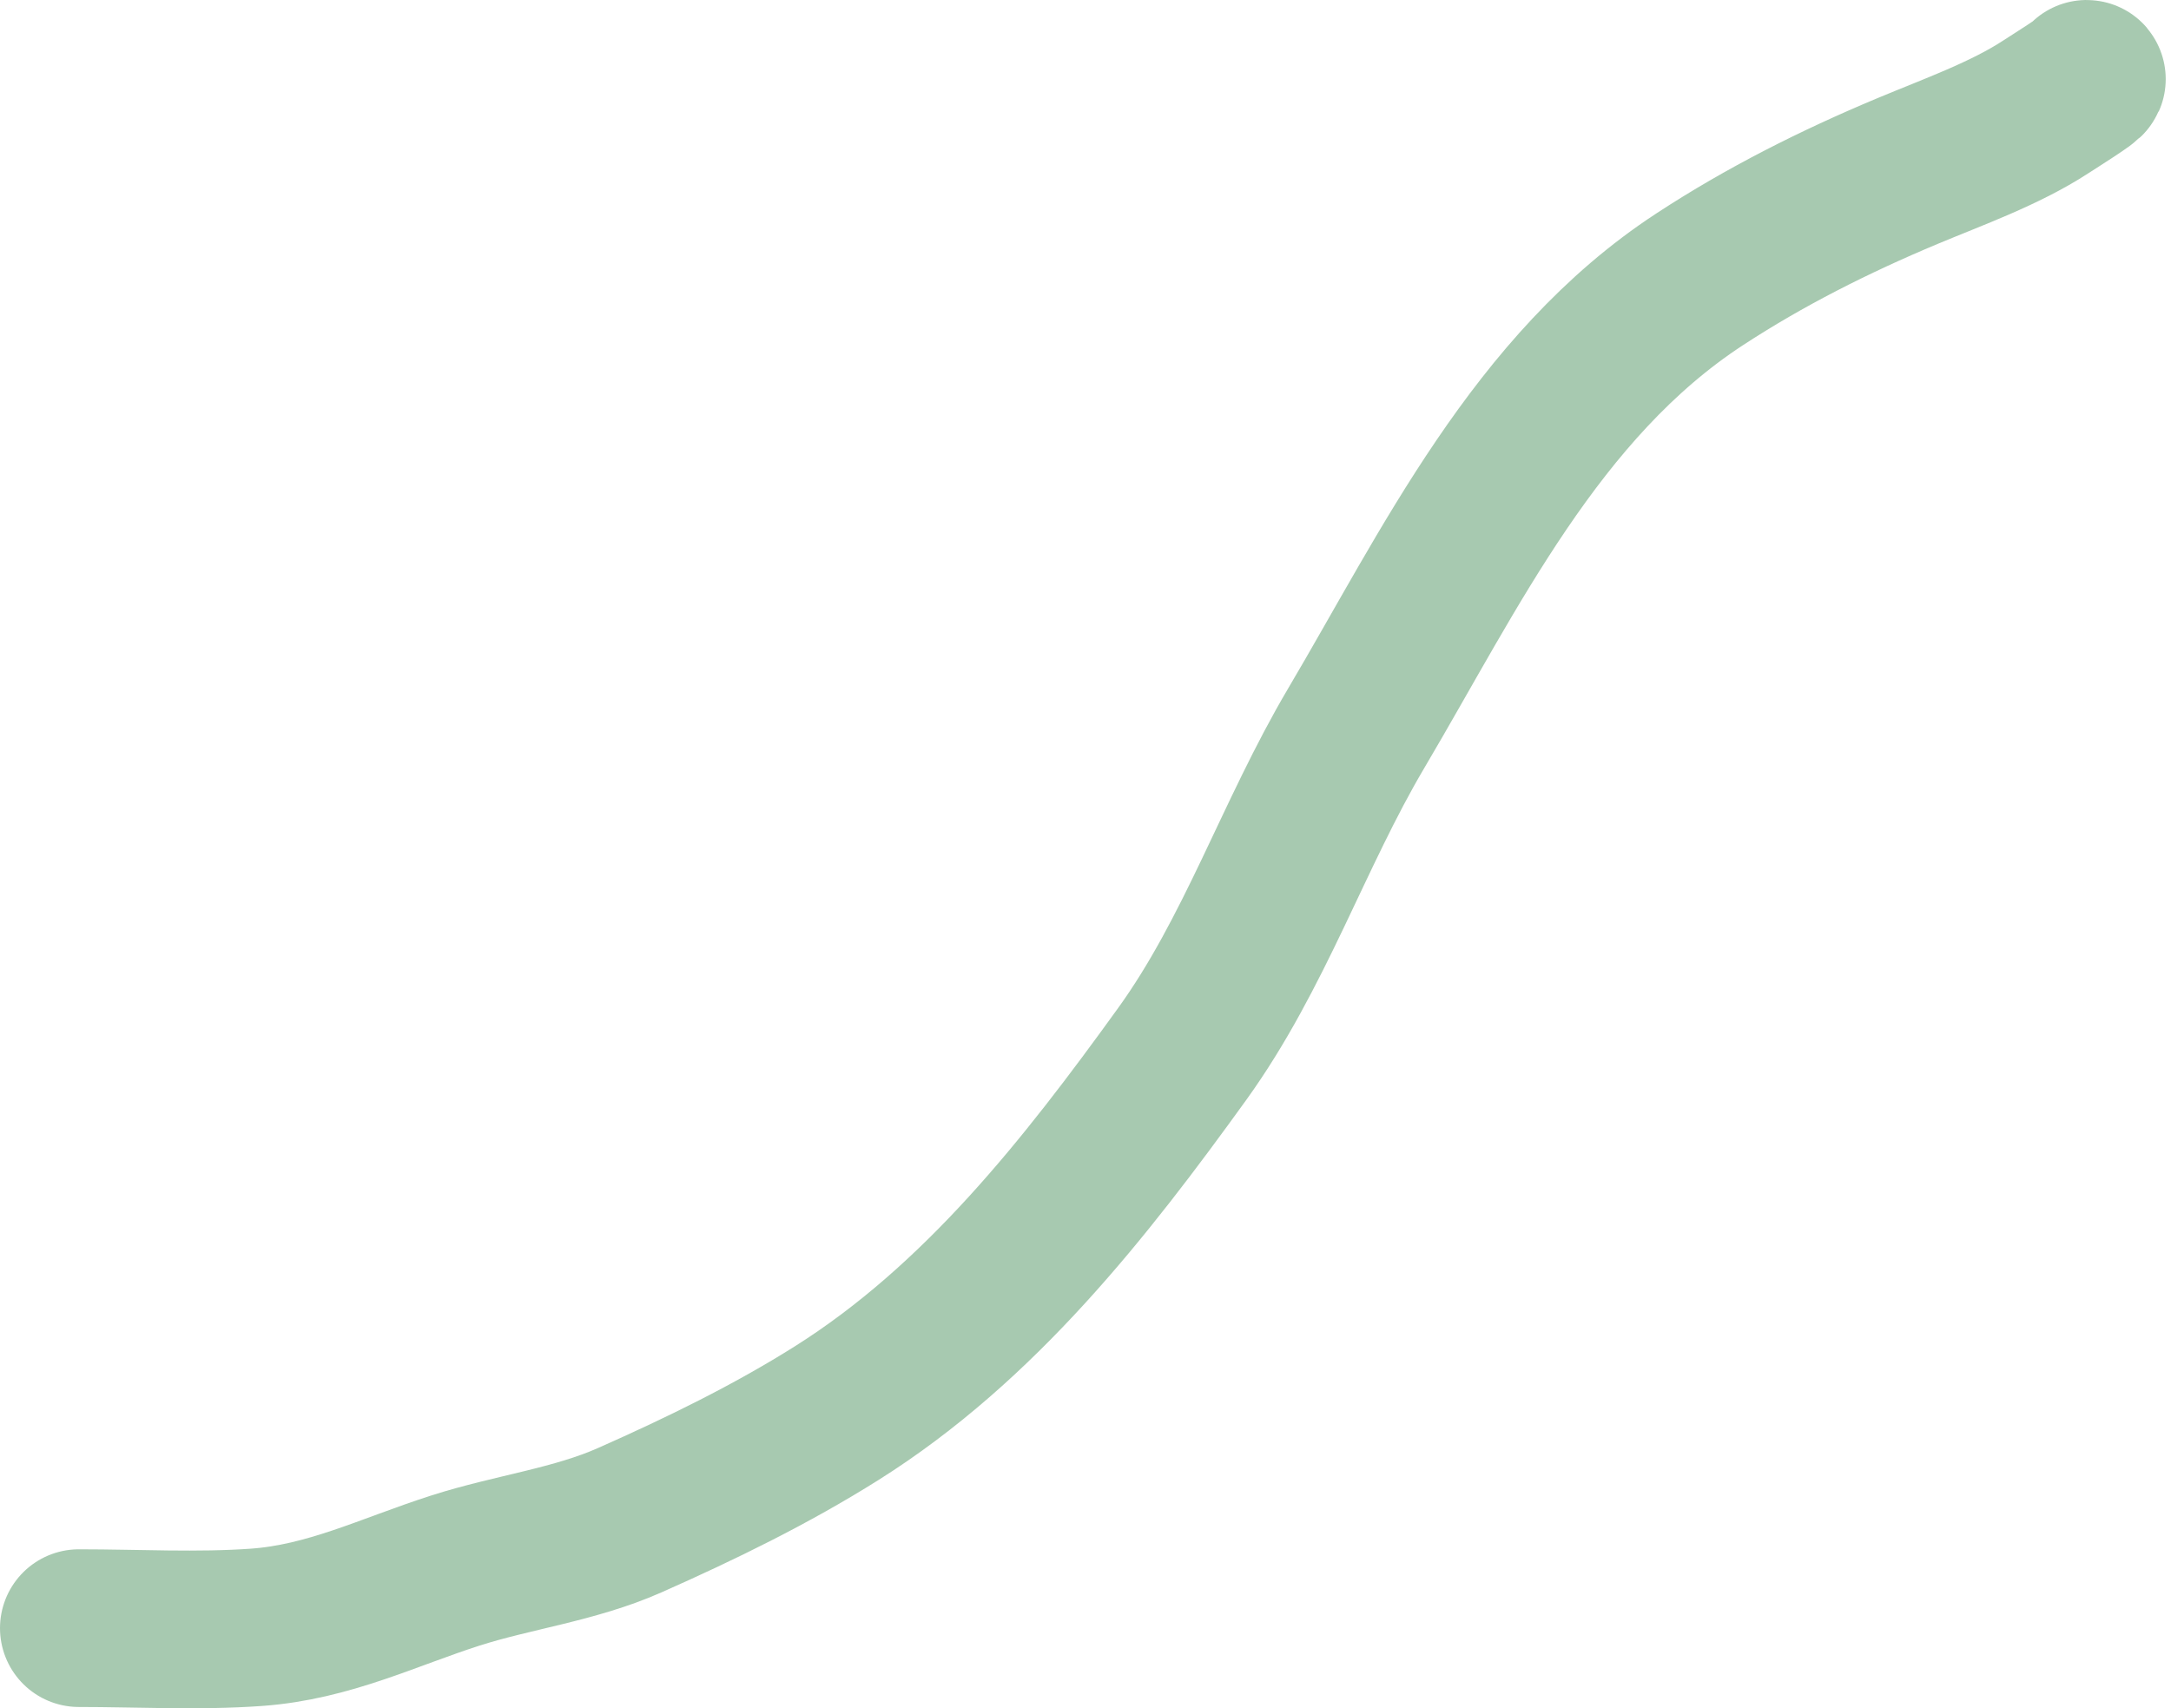 <svg width="413" height="325" viewBox="0 0 413 325" fill="none" xmlns="http://www.w3.org/2000/svg">
<path d="M15 309.756C26.176 309.756 37.623 310.398 48.77 309.599C62.578 308.611 73.875 302.884 86.668 298.787C97.578 295.293 109.297 293.869 119.777 289.228C133.29 283.244 146.727 276.686 159.161 268.857C186.467 251.664 206.576 225.906 224.884 200.535C238.683 181.414 246.06 158.747 257.993 138.559C275.823 108.4 292.2 73.512 323.304 53.157C335.767 45 349.01 38.346 362.853 32.551C371.493 28.934 381.405 25.415 389.192 20.328C390.73 19.323 397.633 15 396.953 15" stroke="#A7C9B0" stroke-width="30" stroke-linecap="round"/>
</svg>
